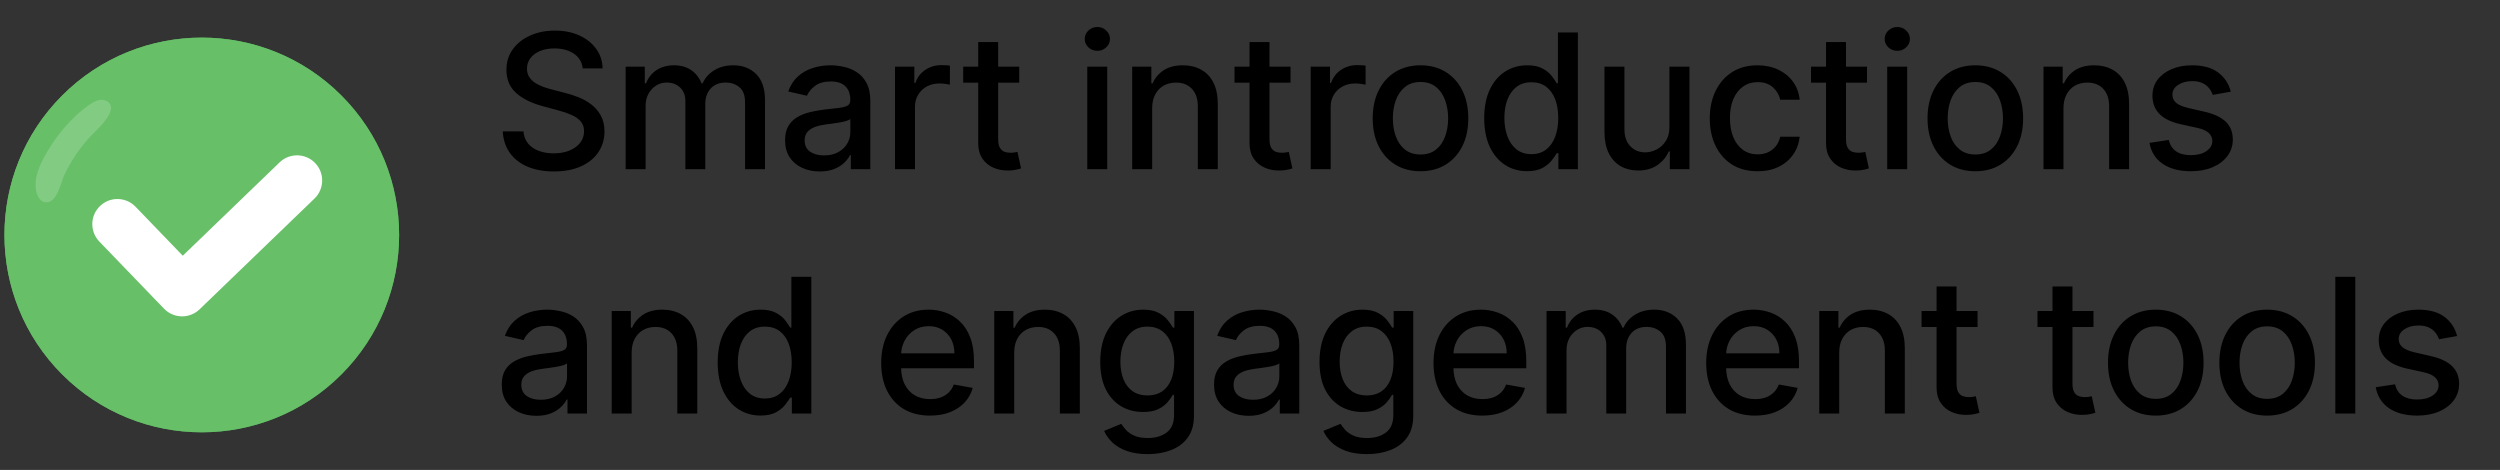 <svg width="133" height="25" viewBox="0 0 133 25" fill="none" xmlns="http://www.w3.org/2000/svg">
<rect x="0" y="0" width="133" height="25" fill="#333333" stroke="none"/>
<path d="M31 3.638C30.963 3.302 30.806 3.041 30.532 2.857C30.257 2.67 29.912 2.576 29.495 2.576C29.197 2.576 28.939 2.623 28.721 2.718C28.503 2.81 28.334 2.938 28.213 3.102C28.095 3.263 28.035 3.446 28.035 3.652C28.035 3.825 28.076 3.974 28.156 4.099C28.239 4.225 28.347 4.33 28.479 4.415C28.614 4.498 28.759 4.568 28.912 4.625C29.066 4.679 29.214 4.724 29.356 4.76L30.067 4.945C30.299 5.001 30.537 5.078 30.78 5.175C31.024 5.272 31.25 5.4 31.459 5.559C31.667 5.718 31.835 5.914 31.963 6.148C32.093 6.383 32.158 6.663 32.158 6.99C32.158 7.402 32.052 7.768 31.839 8.087C31.628 8.407 31.321 8.659 30.919 8.844C30.519 9.028 30.035 9.121 29.466 9.121C28.922 9.121 28.451 9.034 28.053 8.862C27.655 8.689 27.344 8.444 27.119 8.126C26.894 7.807 26.77 7.428 26.746 6.99H27.847C27.868 7.253 27.954 7.472 28.103 7.647C28.254 7.82 28.447 7.949 28.682 8.034C28.918 8.117 29.178 8.158 29.459 8.158C29.769 8.158 30.045 8.11 30.287 8.013C30.531 7.913 30.722 7.776 30.862 7.601C31.002 7.423 31.072 7.216 31.072 6.979C31.072 6.764 31.01 6.588 30.887 6.45C30.766 6.313 30.602 6.199 30.393 6.109C30.187 6.019 29.954 5.94 29.694 5.871L28.834 5.637C28.252 5.478 27.79 5.245 27.449 4.938C27.111 4.63 26.942 4.223 26.942 3.716C26.942 3.297 27.055 2.931 27.282 2.619C27.51 2.306 27.817 2.063 28.206 1.891C28.594 1.715 29.032 1.628 29.52 1.628C30.012 1.628 30.447 1.714 30.823 1.887C31.202 2.06 31.5 2.298 31.718 2.601C31.936 2.902 32.049 3.247 32.059 3.638H31ZM33.284 9V3.545H34.303V4.433H34.371C34.484 4.133 34.67 3.898 34.928 3.73C35.186 3.56 35.495 3.474 35.855 3.474C36.22 3.474 36.525 3.56 36.771 3.73C37.02 3.901 37.203 4.135 37.322 4.433H37.379C37.509 4.142 37.716 3.91 38 3.737C38.284 3.562 38.623 3.474 39.016 3.474C39.511 3.474 39.914 3.63 40.227 3.94C40.541 4.25 40.699 4.717 40.699 5.342V9H39.637V5.442C39.637 5.072 39.537 4.805 39.335 4.639C39.134 4.473 38.894 4.391 38.614 4.391C38.269 4.391 38 4.497 37.808 4.71C37.617 4.921 37.521 5.192 37.521 5.523V9H36.462V5.374C36.462 5.078 36.37 4.84 36.185 4.661C36.001 4.481 35.761 4.391 35.465 4.391C35.263 4.391 35.078 4.444 34.907 4.55C34.739 4.655 34.603 4.8 34.499 4.987C34.397 5.174 34.346 5.391 34.346 5.637V9H33.284ZM43.609 9.121C43.264 9.121 42.951 9.057 42.672 8.929C42.393 8.799 42.171 8.611 42.008 8.364C41.847 8.118 41.766 7.816 41.766 7.459C41.766 7.151 41.826 6.898 41.944 6.699C42.062 6.5 42.222 6.343 42.423 6.227C42.625 6.111 42.849 6.023 43.098 5.964C43.347 5.905 43.6 5.86 43.858 5.829C44.185 5.791 44.45 5.76 44.654 5.737C44.857 5.71 45.005 5.669 45.097 5.612C45.19 5.555 45.236 5.463 45.236 5.335V5.31C45.236 5 45.148 4.76 44.973 4.589C44.8 4.419 44.542 4.334 44.199 4.334C43.841 4.334 43.56 4.413 43.354 4.572C43.15 4.728 43.009 4.902 42.931 5.094L41.933 4.866C42.052 4.535 42.224 4.268 42.452 4.064C42.681 3.858 42.945 3.709 43.244 3.616C43.542 3.522 43.856 3.474 44.185 3.474C44.403 3.474 44.633 3.5 44.877 3.553C45.123 3.602 45.353 3.695 45.566 3.83C45.782 3.964 45.958 4.157 46.095 4.408C46.233 4.657 46.301 4.98 46.301 5.378V9H45.264V8.254H45.222C45.153 8.392 45.05 8.527 44.913 8.659C44.775 8.792 44.599 8.902 44.384 8.989C44.168 9.077 43.91 9.121 43.609 9.121ZM43.84 8.268C44.134 8.268 44.385 8.21 44.593 8.094C44.804 7.978 44.964 7.827 45.072 7.64C45.184 7.451 45.239 7.248 45.239 7.033V6.33C45.202 6.367 45.128 6.403 45.019 6.436C44.913 6.467 44.791 6.494 44.654 6.518C44.516 6.539 44.382 6.559 44.252 6.578C44.122 6.595 44.013 6.609 43.925 6.621C43.719 6.647 43.531 6.691 43.361 6.752C43.193 6.814 43.058 6.902 42.956 7.018C42.857 7.132 42.807 7.284 42.807 7.473C42.807 7.736 42.904 7.935 43.098 8.07C43.292 8.202 43.54 8.268 43.84 8.268ZM47.615 9V3.545H48.642V4.412H48.699C48.798 4.118 48.973 3.888 49.224 3.719C49.477 3.549 49.764 3.464 50.084 3.464C50.15 3.464 50.228 3.466 50.318 3.471C50.41 3.476 50.482 3.482 50.535 3.489V4.504C50.492 4.492 50.416 4.479 50.307 4.465C50.198 4.449 50.089 4.44 49.98 4.44C49.73 4.44 49.506 4.494 49.309 4.6C49.115 4.704 48.961 4.85 48.848 5.037C48.734 5.222 48.677 5.432 48.677 5.669V9H47.615ZM54.222 3.545V4.398H51.242V3.545H54.222ZM52.041 2.239H53.103V7.398C53.103 7.604 53.134 7.759 53.196 7.864C53.257 7.965 53.336 8.035 53.433 8.073C53.533 8.109 53.641 8.126 53.757 8.126C53.842 8.126 53.916 8.12 53.98 8.109C54.044 8.097 54.094 8.087 54.129 8.08L54.321 8.957C54.26 8.981 54.172 9.005 54.058 9.028C53.945 9.054 53.803 9.069 53.632 9.071C53.353 9.076 53.093 9.026 52.851 8.922C52.609 8.818 52.414 8.657 52.265 8.439C52.116 8.221 52.041 7.948 52.041 7.619V2.239ZM57.843 9V3.545H58.905V9H57.843ZM58.379 2.704C58.194 2.704 58.036 2.642 57.903 2.519C57.773 2.394 57.708 2.245 57.708 2.072C57.708 1.897 57.773 1.747 57.903 1.624C58.036 1.499 58.194 1.436 58.379 1.436C58.564 1.436 58.721 1.499 58.851 1.624C58.984 1.747 59.05 1.897 59.05 2.072C59.05 2.245 58.984 2.394 58.851 2.519C58.721 2.642 58.564 2.704 58.379 2.704ZM61.295 5.761V9H60.233V3.545H61.252V4.433H61.32C61.445 4.144 61.642 3.912 61.909 3.737C62.179 3.562 62.519 3.474 62.928 3.474C63.3 3.474 63.626 3.553 63.905 3.709C64.184 3.863 64.401 4.092 64.555 4.398C64.709 4.703 64.786 5.081 64.786 5.531V9H63.724V5.658C63.724 5.263 63.621 4.954 63.415 4.732C63.209 4.507 62.926 4.394 62.566 4.394C62.32 4.394 62.101 4.447 61.909 4.554C61.72 4.661 61.569 4.817 61.458 5.023C61.349 5.226 61.295 5.473 61.295 5.761ZM68.656 3.545V4.398H65.676V3.545H68.656ZM66.475 2.239H67.537V7.398C67.537 7.604 67.568 7.759 67.629 7.864C67.691 7.965 67.77 8.035 67.867 8.073C67.967 8.109 68.075 8.126 68.191 8.126C68.276 8.126 68.35 8.12 68.414 8.109C68.478 8.097 68.528 8.087 68.563 8.08L68.755 8.957C68.694 8.981 68.606 9.005 68.492 9.028C68.379 9.054 68.237 9.069 68.066 9.071C67.787 9.076 67.526 9.026 67.285 8.922C67.043 8.818 66.848 8.657 66.699 8.439C66.55 8.221 66.475 7.948 66.475 7.619V2.239ZM69.73 9V3.545H70.757V4.412H70.813C70.913 4.118 71.088 3.888 71.339 3.719C71.592 3.549 71.879 3.464 72.198 3.464C72.265 3.464 72.343 3.466 72.433 3.471C72.525 3.476 72.597 3.482 72.649 3.489V4.504C72.607 4.492 72.531 4.479 72.422 4.465C72.313 4.449 72.204 4.44 72.095 4.44C71.844 4.44 71.621 4.494 71.424 4.6C71.23 4.704 71.076 4.85 70.963 5.037C70.849 5.222 70.792 5.432 70.792 5.669V9H69.73ZM75.57 9.11C75.059 9.11 74.613 8.993 74.232 8.759C73.85 8.524 73.555 8.196 73.344 7.775C73.133 7.353 73.028 6.861 73.028 6.298C73.028 5.732 73.133 5.237 73.344 4.813C73.555 4.389 73.85 4.06 74.232 3.826C74.613 3.592 75.059 3.474 75.57 3.474C76.082 3.474 76.528 3.592 76.909 3.826C77.29 4.06 77.586 4.389 77.797 4.813C78.008 5.237 78.113 5.732 78.113 6.298C78.113 6.861 78.008 7.353 77.797 7.775C77.586 8.196 77.29 8.524 76.909 8.759C76.528 8.993 76.082 9.11 75.57 9.11ZM75.574 8.219C75.905 8.219 76.18 8.131 76.398 7.956C76.616 7.781 76.777 7.548 76.881 7.256C76.987 6.965 77.041 6.644 77.041 6.294C77.041 5.946 76.987 5.626 76.881 5.335C76.777 5.042 76.616 4.806 76.398 4.629C76.18 4.451 75.905 4.362 75.574 4.362C75.24 4.362 74.963 4.451 74.743 4.629C74.525 4.806 74.363 5.042 74.257 5.335C74.152 5.626 74.1 5.946 74.1 6.294C74.1 6.644 74.152 6.965 74.257 7.256C74.363 7.548 74.525 7.781 74.743 7.956C74.963 8.131 75.24 8.219 75.574 8.219ZM81.24 9.107C80.8 9.107 80.407 8.994 80.061 8.769C79.718 8.542 79.448 8.219 79.251 7.8C79.057 7.378 78.96 6.873 78.96 6.283C78.96 5.694 79.059 5.19 79.255 4.771C79.454 4.352 79.726 4.031 80.072 3.808C80.418 3.586 80.809 3.474 81.247 3.474C81.586 3.474 81.858 3.531 82.064 3.645C82.272 3.756 82.433 3.886 82.547 4.036C82.663 4.185 82.753 4.316 82.817 4.43H82.881V1.727H83.943V9H82.906V8.151H82.817C82.753 8.267 82.661 8.4 82.54 8.549C82.421 8.698 82.258 8.828 82.05 8.94C81.841 9.051 81.572 9.107 81.24 9.107ZM81.475 8.201C81.78 8.201 82.038 8.12 82.249 7.96C82.462 7.796 82.623 7.57 82.732 7.281C82.843 6.992 82.898 6.656 82.898 6.273C82.898 5.894 82.844 5.562 82.735 5.278C82.626 4.994 82.466 4.773 82.256 4.614C82.045 4.456 81.785 4.376 81.475 4.376C81.155 4.376 80.889 4.459 80.675 4.625C80.463 4.791 80.302 5.017 80.193 5.303C80.086 5.59 80.033 5.913 80.033 6.273C80.033 6.637 80.087 6.965 80.196 7.256C80.305 7.548 80.466 7.778 80.679 7.949C80.894 8.117 81.16 8.201 81.475 8.201ZM88.813 6.738V3.545H89.879V9H88.835V8.055H88.778C88.652 8.347 88.451 8.589 88.174 8.783C87.899 8.975 87.557 9.071 87.148 9.071C86.797 9.071 86.487 8.994 86.217 8.84C85.95 8.684 85.739 8.453 85.585 8.148C85.434 7.842 85.358 7.465 85.358 7.015V3.545H86.42V6.887C86.42 7.259 86.523 7.555 86.729 7.775C86.935 7.995 87.202 8.105 87.531 8.105C87.73 8.105 87.928 8.055 88.124 7.956C88.323 7.857 88.488 7.706 88.618 7.505C88.751 7.304 88.816 7.048 88.813 6.738ZM93.503 9.11C92.975 9.11 92.52 8.991 92.139 8.751C91.76 8.51 91.469 8.177 91.266 7.754C91.062 7.33 90.96 6.844 90.96 6.298C90.96 5.744 91.064 5.255 91.273 4.831C91.481 4.405 91.775 4.072 92.153 3.833C92.532 3.594 92.978 3.474 93.492 3.474C93.906 3.474 94.276 3.551 94.6 3.705C94.924 3.857 95.186 4.07 95.385 4.344C95.586 4.619 95.706 4.94 95.744 5.307H94.71C94.653 5.051 94.523 4.831 94.32 4.646C94.118 4.462 93.849 4.369 93.51 4.369C93.214 4.369 92.955 4.447 92.732 4.604C92.512 4.758 92.341 4.978 92.217 5.264C92.094 5.548 92.033 5.884 92.033 6.273C92.033 6.67 92.093 7.014 92.214 7.303C92.335 7.591 92.505 7.815 92.725 7.974C92.948 8.132 93.209 8.212 93.51 8.212C93.711 8.212 93.894 8.175 94.057 8.102C94.223 8.026 94.361 7.918 94.472 7.778C94.586 7.639 94.665 7.471 94.71 7.274H95.744C95.706 7.627 95.591 7.942 95.399 8.219C95.207 8.496 94.951 8.714 94.629 8.872C94.309 9.031 93.934 9.11 93.503 9.11ZM99.325 3.545V4.398H96.346V3.545H99.325ZM97.145 2.239H98.207V7.398C98.207 7.604 98.237 7.759 98.299 7.864C98.361 7.965 98.44 8.035 98.537 8.073C98.636 8.109 98.744 8.126 98.86 8.126C98.945 8.126 99.02 8.12 99.084 8.109C99.148 8.097 99.197 8.087 99.233 8.08L99.425 8.957C99.363 8.981 99.276 9.005 99.162 9.028C99.048 9.054 98.906 9.069 98.736 9.071C98.456 9.076 98.196 9.026 97.954 8.922C97.713 8.818 97.518 8.657 97.369 8.439C97.219 8.221 97.145 7.948 97.145 7.619V2.239ZM100.4 9V3.545H101.462V9H100.4ZM100.936 2.704C100.751 2.704 100.593 2.642 100.46 2.519C100.33 2.394 100.265 2.245 100.265 2.072C100.265 1.897 100.33 1.747 100.46 1.624C100.593 1.499 100.751 1.436 100.936 1.436C101.121 1.436 101.278 1.499 101.408 1.624C101.541 1.747 101.607 1.897 101.607 2.072C101.607 2.245 101.541 2.394 101.408 2.519C101.278 2.642 101.121 2.704 100.936 2.704ZM105.088 9.11C104.576 9.11 104.13 8.993 103.749 8.759C103.368 8.524 103.072 8.196 102.861 7.775C102.65 7.353 102.545 6.861 102.545 6.298C102.545 5.732 102.65 5.237 102.861 4.813C103.072 4.389 103.368 4.06 103.749 3.826C104.13 3.592 104.576 3.474 105.088 3.474C105.599 3.474 106.045 3.592 106.426 3.826C106.808 4.06 107.103 4.389 107.314 4.813C107.525 5.237 107.63 5.732 107.63 6.298C107.63 6.861 107.525 7.353 107.314 7.775C107.103 8.196 106.808 8.524 106.426 8.759C106.045 8.993 105.599 9.11 105.088 9.11ZM105.091 8.219C105.423 8.219 105.697 8.131 105.915 7.956C106.133 7.781 106.294 7.548 106.398 7.256C106.505 6.965 106.558 6.644 106.558 6.294C106.558 5.946 106.505 5.626 106.398 5.335C106.294 5.042 106.133 4.806 105.915 4.629C105.697 4.451 105.423 4.362 105.091 4.362C104.757 4.362 104.48 4.451 104.26 4.629C104.042 4.806 103.88 5.042 103.774 5.335C103.67 5.626 103.617 5.946 103.617 6.294C103.617 6.644 103.67 6.965 103.774 7.256C103.88 7.548 104.042 7.781 104.26 7.956C104.48 8.131 104.757 8.219 105.091 8.219ZM109.777 5.761V9H108.715V3.545H109.735V4.433H109.802C109.928 4.144 110.124 3.912 110.392 3.737C110.661 3.562 111.001 3.474 111.411 3.474C111.782 3.474 112.108 3.553 112.387 3.709C112.667 3.863 112.883 4.092 113.037 4.398C113.191 4.703 113.268 5.081 113.268 5.531V9H112.206V5.658C112.206 5.263 112.103 4.954 111.897 4.732C111.691 4.507 111.408 4.394 111.049 4.394C110.802 4.394 110.583 4.447 110.392 4.554C110.202 4.661 110.052 4.817 109.941 5.023C109.832 5.226 109.777 5.473 109.777 5.761ZM118.679 4.877L117.717 5.048C117.677 4.924 117.613 4.807 117.525 4.696C117.44 4.585 117.324 4.494 117.177 4.423C117.03 4.352 116.847 4.316 116.627 4.316C116.326 4.316 116.075 4.384 115.874 4.518C115.673 4.651 115.572 4.823 115.572 5.033C115.572 5.216 115.64 5.362 115.775 5.474C115.909 5.585 116.127 5.676 116.428 5.747L117.294 5.946C117.796 6.062 118.17 6.241 118.417 6.482C118.663 6.724 118.786 7.037 118.786 7.423C118.786 7.75 118.691 8.041 118.502 8.297C118.315 8.55 118.053 8.749 117.717 8.893C117.383 9.038 116.996 9.11 116.556 9.11C115.945 9.11 115.447 8.98 115.061 8.719C114.675 8.457 114.438 8.084 114.351 7.601L115.377 7.445C115.441 7.712 115.572 7.915 115.771 8.052C115.97 8.187 116.229 8.254 116.549 8.254C116.897 8.254 117.175 8.182 117.383 8.038C117.592 7.891 117.696 7.712 117.696 7.501C117.696 7.331 117.632 7.188 117.504 7.072C117.378 6.956 117.186 6.868 116.925 6.809L116.002 6.607C115.493 6.491 115.116 6.306 114.873 6.053C114.631 5.799 114.51 5.478 114.51 5.09C114.51 4.768 114.6 4.487 114.78 4.245C114.96 4.004 115.209 3.815 115.526 3.68C115.843 3.543 116.207 3.474 116.616 3.474C117.206 3.474 117.67 3.602 118.008 3.858C118.347 4.111 118.57 4.451 118.679 4.877ZM28.536 22.121C28.19 22.121 27.878 22.057 27.599 21.929C27.319 21.799 27.098 21.611 26.934 21.364C26.773 21.118 26.693 20.816 26.693 20.459C26.693 20.151 26.752 19.898 26.87 19.699C26.989 19.5 27.149 19.343 27.35 19.227C27.551 19.111 27.776 19.023 28.025 18.964C28.273 18.905 28.526 18.86 28.785 18.829C29.111 18.791 29.376 18.76 29.58 18.736C29.784 18.71 29.932 18.669 30.024 18.612C30.116 18.555 30.162 18.463 30.162 18.335V18.31C30.162 18 30.075 17.76 29.9 17.59C29.727 17.419 29.469 17.334 29.125 17.334C28.768 17.334 28.486 17.413 28.28 17.572C28.077 17.728 27.936 17.902 27.858 18.094L26.86 17.866C26.978 17.535 27.151 17.267 27.378 17.064C27.608 16.858 27.872 16.709 28.17 16.616C28.468 16.522 28.782 16.474 29.111 16.474C29.329 16.474 29.56 16.5 29.804 16.553C30.05 16.602 30.28 16.695 30.493 16.829C30.708 16.965 30.884 17.157 31.022 17.408C31.159 17.657 31.228 17.98 31.228 18.378V22H30.191V21.254H30.148C30.08 21.392 29.977 21.526 29.839 21.659C29.702 21.792 29.526 21.902 29.31 21.989C29.095 22.077 28.837 22.121 28.536 22.121ZM28.767 21.268C29.06 21.268 29.311 21.21 29.52 21.095C29.73 20.979 29.89 20.827 29.999 20.64C30.11 20.451 30.166 20.248 30.166 20.033V19.329C30.128 19.367 30.055 19.403 29.946 19.436C29.839 19.467 29.717 19.494 29.58 19.518C29.443 19.539 29.309 19.559 29.179 19.578C29.049 19.595 28.94 19.609 28.852 19.621C28.646 19.647 28.458 19.691 28.287 19.752C28.119 19.814 27.984 19.902 27.883 20.018C27.783 20.132 27.733 20.284 27.733 20.473C27.733 20.736 27.831 20.935 28.025 21.07C28.219 21.202 28.466 21.268 28.767 21.268ZM33.604 18.761V22H32.542V16.546H33.561V17.433H33.629C33.754 17.144 33.951 16.912 34.218 16.737C34.488 16.562 34.828 16.474 35.237 16.474C35.609 16.474 35.934 16.553 36.214 16.709C36.493 16.863 36.71 17.092 36.864 17.398C37.018 17.703 37.095 18.081 37.095 18.53V22H36.033V18.658C36.033 18.263 35.93 17.954 35.724 17.732C35.518 17.507 35.235 17.394 34.875 17.394C34.629 17.394 34.41 17.447 34.218 17.554C34.029 17.66 33.878 17.817 33.767 18.023C33.658 18.226 33.604 18.473 33.604 18.761ZM40.461 22.107C40.02 22.107 39.627 21.994 39.282 21.769C38.938 21.542 38.668 21.219 38.472 20.8C38.278 20.378 38.181 19.873 38.181 19.283C38.181 18.694 38.279 18.19 38.475 17.771C38.674 17.352 38.947 17.031 39.292 16.808C39.638 16.586 40.03 16.474 40.468 16.474C40.806 16.474 41.078 16.531 41.284 16.645C41.493 16.756 41.654 16.886 41.767 17.035C41.883 17.185 41.973 17.316 42.037 17.43H42.101V14.727H43.163V22H42.126V21.151H42.037C41.973 21.267 41.881 21.4 41.76 21.549C41.642 21.698 41.478 21.828 41.27 21.94C41.062 22.051 40.792 22.107 40.461 22.107ZM40.695 21.201C41 21.201 41.258 21.12 41.469 20.959C41.682 20.796 41.843 20.57 41.952 20.281C42.063 19.992 42.119 19.656 42.119 19.273C42.119 18.894 42.064 18.562 41.956 18.278C41.847 17.994 41.687 17.773 41.476 17.614C41.265 17.456 41.005 17.376 40.695 17.376C40.375 17.376 40.109 17.459 39.896 17.625C39.683 17.791 39.522 18.017 39.413 18.303C39.306 18.59 39.253 18.913 39.253 19.273C39.253 19.637 39.307 19.965 39.416 20.256C39.525 20.548 39.686 20.778 39.899 20.949C40.115 21.117 40.38 21.201 40.695 21.201ZM49.476 22.11C48.938 22.11 48.475 21.995 48.087 21.766C47.701 21.534 47.403 21.208 47.192 20.789C46.984 20.368 46.88 19.874 46.88 19.308C46.88 18.75 46.984 18.257 47.192 17.831C47.403 17.405 47.697 17.072 48.073 16.833C48.452 16.594 48.895 16.474 49.401 16.474C49.709 16.474 50.007 16.525 50.296 16.627C50.585 16.729 50.844 16.889 51.074 17.107C51.303 17.324 51.484 17.607 51.617 17.955C51.75 18.301 51.816 18.721 51.816 19.216V19.592H47.48V18.797H50.775C50.775 18.517 50.719 18.27 50.605 18.055C50.491 17.837 50.331 17.665 50.126 17.54C49.922 17.414 49.683 17.352 49.408 17.352C49.11 17.352 48.849 17.425 48.627 17.572C48.407 17.716 48.236 17.905 48.116 18.14C47.997 18.372 47.938 18.624 47.938 18.896V19.518C47.938 19.882 48.002 20.192 48.13 20.448C48.26 20.704 48.441 20.899 48.673 21.034C48.905 21.167 49.176 21.233 49.486 21.233C49.688 21.233 49.871 21.204 50.037 21.148C50.203 21.088 50.346 21.001 50.466 20.885C50.587 20.769 50.679 20.626 50.743 20.455L51.748 20.636C51.668 20.932 51.523 21.192 51.315 21.414C51.109 21.634 50.85 21.806 50.538 21.929C50.227 22.05 49.873 22.11 49.476 22.11ZM53.956 18.761V22H52.894V16.546H53.913V17.433H53.981C54.106 17.144 54.303 16.912 54.57 16.737C54.84 16.562 55.18 16.474 55.589 16.474C55.961 16.474 56.286 16.553 56.566 16.709C56.845 16.863 57.062 17.092 57.216 17.398C57.37 17.703 57.447 18.081 57.447 18.53V22H56.385V18.658C56.385 18.263 56.282 17.954 56.076 17.732C55.87 17.507 55.587 17.394 55.227 17.394C54.981 17.394 54.762 17.447 54.57 17.554C54.381 17.66 54.23 17.817 54.119 18.023C54.01 18.226 53.956 18.473 53.956 18.761ZM61.057 24.159C60.624 24.159 60.251 24.102 59.939 23.989C59.629 23.875 59.375 23.725 59.179 23.538C58.982 23.351 58.836 23.146 58.739 22.923L59.651 22.547C59.715 22.651 59.8 22.761 59.907 22.877C60.016 22.995 60.163 23.096 60.347 23.179C60.534 23.262 60.775 23.303 61.068 23.303C61.471 23.303 61.803 23.205 62.066 23.009C62.329 22.814 62.46 22.504 62.46 22.078V21.006H62.393C62.329 21.122 62.236 21.251 62.116 21.393C61.997 21.535 61.834 21.658 61.626 21.762C61.417 21.866 61.146 21.918 60.812 21.918C60.382 21.918 59.993 21.818 59.648 21.616C59.304 21.413 59.032 21.113 58.831 20.718C58.632 20.32 58.533 19.831 58.533 19.251C58.533 18.671 58.631 18.174 58.827 17.76C59.026 17.346 59.298 17.028 59.644 16.808C59.99 16.586 60.382 16.474 60.819 16.474C61.158 16.474 61.431 16.531 61.64 16.645C61.848 16.756 62.01 16.886 62.126 17.035C62.245 17.185 62.336 17.316 62.4 17.43H62.478V16.546H63.518V22.121C63.518 22.59 63.41 22.974 63.192 23.275C62.974 23.576 62.679 23.798 62.307 23.942C61.938 24.087 61.522 24.159 61.057 24.159ZM61.047 21.038C61.352 21.038 61.61 20.967 61.821 20.825C62.034 20.68 62.195 20.474 62.304 20.207C62.415 19.937 62.471 19.614 62.471 19.237C62.471 18.87 62.416 18.547 62.307 18.268C62.199 17.988 62.039 17.771 61.828 17.614C61.617 17.456 61.357 17.376 61.047 17.376C60.727 17.376 60.461 17.459 60.248 17.625C60.035 17.788 59.874 18.011 59.765 18.293C59.658 18.574 59.605 18.889 59.605 19.237C59.605 19.595 59.66 19.908 59.768 20.178C59.877 20.448 60.038 20.659 60.251 20.81C60.467 20.962 60.732 21.038 61.047 21.038ZM66.43 22.121C66.084 22.121 65.772 22.057 65.492 21.929C65.213 21.799 64.992 21.611 64.828 21.364C64.667 21.118 64.587 20.816 64.587 20.459C64.587 20.151 64.646 19.898 64.764 19.699C64.883 19.5 65.042 19.343 65.244 19.227C65.445 19.111 65.67 19.023 65.918 18.964C66.167 18.905 66.42 18.86 66.678 18.829C67.005 18.791 67.27 18.76 67.474 18.736C67.677 18.71 67.825 18.669 67.918 18.612C68.01 18.555 68.056 18.463 68.056 18.335V18.31C68.056 18 67.969 17.76 67.793 17.59C67.621 17.419 67.362 17.334 67.019 17.334C66.662 17.334 66.38 17.413 66.174 17.572C65.971 17.728 65.83 17.902 65.751 18.094L64.754 17.866C64.872 17.535 65.045 17.267 65.272 17.064C65.502 16.858 65.766 16.709 66.064 16.616C66.362 16.522 66.676 16.474 67.005 16.474C67.223 16.474 67.454 16.5 67.698 16.553C67.944 16.602 68.173 16.695 68.386 16.829C68.602 16.965 68.778 17.157 68.915 17.408C69.053 17.657 69.121 17.98 69.121 18.378V22H68.085V21.254H68.042C67.973 21.392 67.87 21.526 67.733 21.659C67.596 21.792 67.419 21.902 67.204 21.989C66.989 22.077 66.73 22.121 66.43 22.121ZM66.661 21.268C66.954 21.268 67.205 21.21 67.413 21.095C67.624 20.979 67.784 20.827 67.893 20.64C68.004 20.451 68.06 20.248 68.06 20.033V19.329C68.022 19.367 67.948 19.403 67.84 19.436C67.733 19.467 67.611 19.494 67.474 19.518C67.337 19.539 67.203 19.559 67.073 19.578C66.942 19.595 66.833 19.609 66.746 19.621C66.54 19.647 66.352 19.691 66.181 19.752C66.013 19.814 65.878 19.902 65.776 20.018C65.677 20.132 65.627 20.284 65.627 20.473C65.627 20.736 65.724 20.935 65.918 21.07C66.112 21.202 66.36 21.268 66.661 21.268ZM72.723 24.159C72.289 24.159 71.917 24.102 71.604 23.989C71.294 23.875 71.041 23.725 70.844 23.538C70.648 23.351 70.501 23.146 70.404 22.923L71.316 22.547C71.38 22.651 71.466 22.761 71.572 22.877C71.681 22.995 71.828 23.096 72.013 23.179C72.2 23.262 72.44 23.303 72.733 23.303C73.136 23.303 73.468 23.205 73.731 23.009C73.994 22.814 74.125 22.504 74.125 22.078V21.006H74.058C73.994 21.122 73.902 21.251 73.781 21.393C73.663 21.535 73.499 21.658 73.291 21.762C73.082 21.866 72.811 21.918 72.478 21.918C72.047 21.918 71.659 21.818 71.313 21.616C70.97 21.413 70.697 21.113 70.496 20.718C70.297 20.32 70.198 19.831 70.198 19.251C70.198 18.671 70.296 18.174 70.493 17.76C70.691 17.346 70.964 17.028 71.309 16.808C71.655 16.586 72.047 16.474 72.485 16.474C72.823 16.474 73.097 16.531 73.305 16.645C73.513 16.756 73.676 16.886 73.792 17.035C73.91 17.185 74.001 17.316 74.065 17.43H74.143V16.546H75.184V22.121C75.184 22.59 75.075 22.974 74.857 23.275C74.639 23.576 74.344 23.798 73.973 23.942C73.603 24.087 73.187 24.159 72.723 24.159ZM72.712 21.038C73.017 21.038 73.275 20.967 73.486 20.825C73.699 20.68 73.86 20.474 73.969 20.207C74.08 19.937 74.136 19.614 74.136 19.237C74.136 18.87 74.082 18.547 73.973 18.268C73.864 17.988 73.704 17.771 73.493 17.614C73.283 17.456 73.022 17.376 72.712 17.376C72.392 17.376 72.126 17.459 71.913 17.625C71.7 17.788 71.539 18.011 71.43 18.293C71.323 18.574 71.27 18.889 71.27 19.237C71.27 19.595 71.325 19.908 71.434 20.178C71.543 20.448 71.704 20.659 71.917 20.81C72.132 20.962 72.397 21.038 72.712 21.038ZM78.859 22.11C78.321 22.11 77.858 21.995 77.47 21.766C77.084 21.534 76.786 21.208 76.575 20.789C76.367 20.368 76.263 19.874 76.263 19.308C76.263 18.75 76.367 18.257 76.575 17.831C76.786 17.405 77.079 17.072 77.456 16.833C77.835 16.594 78.277 16.474 78.784 16.474C79.092 16.474 79.39 16.525 79.679 16.627C79.968 16.729 80.227 16.889 80.457 17.107C80.686 17.324 80.867 17.607 81 17.955C81.132 18.301 81.199 18.721 81.199 19.216V19.592H76.863V18.797H80.158C80.158 18.517 80.101 18.27 79.988 18.055C79.874 17.837 79.714 17.665 79.508 17.54C79.305 17.414 79.066 17.352 78.791 17.352C78.493 17.352 78.232 17.425 78.01 17.572C77.79 17.716 77.619 17.905 77.498 18.14C77.38 18.372 77.321 18.624 77.321 18.896V19.518C77.321 19.882 77.385 20.192 77.513 20.448C77.643 20.704 77.824 20.899 78.056 21.034C78.288 21.167 78.559 21.233 78.869 21.233C79.07 21.233 79.254 21.204 79.42 21.148C79.585 21.088 79.728 21.001 79.849 20.885C79.97 20.769 80.062 20.626 80.126 20.455L81.131 20.636C81.051 20.932 80.906 21.192 80.698 21.414C80.492 21.634 80.233 21.806 79.92 21.929C79.61 22.05 79.256 22.11 78.859 22.11ZM82.277 22V16.546H83.296V17.433H83.363C83.477 17.133 83.663 16.898 83.921 16.73C84.179 16.56 84.488 16.474 84.848 16.474C85.212 16.474 85.518 16.56 85.764 16.73C86.013 16.901 86.196 17.135 86.314 17.433H86.371C86.501 17.142 86.709 16.91 86.993 16.737C87.277 16.562 87.615 16.474 88.008 16.474C88.503 16.474 88.907 16.63 89.219 16.94C89.534 17.25 89.692 17.717 89.692 18.342V22H88.63V18.442C88.63 18.072 88.529 17.805 88.328 17.639C88.127 17.474 87.886 17.391 87.607 17.391C87.261 17.391 86.993 17.497 86.801 17.71C86.609 17.921 86.513 18.192 86.513 18.523V22H85.455V18.374C85.455 18.078 85.363 17.84 85.178 17.66C84.993 17.481 84.753 17.391 84.457 17.391C84.256 17.391 84.07 17.444 83.9 17.55C83.731 17.655 83.595 17.8 83.491 17.987C83.389 18.174 83.339 18.391 83.339 18.637V22H82.277ZM93.365 22.11C92.828 22.11 92.365 21.995 91.977 21.766C91.591 21.534 91.293 21.208 91.082 20.789C90.874 20.368 90.77 19.874 90.77 19.308C90.77 18.75 90.874 18.257 91.082 17.831C91.293 17.405 91.586 17.072 91.963 16.833C92.342 16.594 92.784 16.474 93.291 16.474C93.599 16.474 93.897 16.525 94.186 16.627C94.475 16.729 94.734 16.889 94.963 17.107C95.193 17.324 95.374 17.607 95.507 17.955C95.639 18.301 95.706 18.721 95.706 19.216V19.592H91.37V18.797H94.665C94.665 18.517 94.608 18.27 94.495 18.055C94.381 17.837 94.221 17.665 94.015 17.54C93.812 17.414 93.573 17.352 93.298 17.352C93 17.352 92.739 17.425 92.517 17.572C92.297 17.716 92.126 17.905 92.005 18.14C91.887 18.372 91.828 18.624 91.828 18.896V19.518C91.828 19.882 91.892 20.192 92.02 20.448C92.15 20.704 92.331 20.899 92.563 21.034C92.795 21.167 93.066 21.233 93.376 21.233C93.577 21.233 93.761 21.204 93.927 21.148C94.092 21.088 94.236 21.001 94.356 20.885C94.477 20.769 94.569 20.626 94.633 20.455L95.638 20.636C95.558 20.932 95.413 21.192 95.205 21.414C94.999 21.634 94.74 21.806 94.427 21.929C94.117 22.05 93.763 22.11 93.365 22.11ZM97.846 18.761V22H96.784V16.546H97.803V17.433H97.87C97.996 17.144 98.192 16.912 98.46 16.737C98.73 16.562 99.07 16.474 99.479 16.474C99.851 16.474 100.176 16.553 100.456 16.709C100.735 16.863 100.952 17.092 101.106 17.398C101.259 17.703 101.336 18.081 101.336 18.53V22H100.275V18.658C100.275 18.263 100.172 17.954 99.966 17.732C99.76 17.507 99.477 17.394 99.117 17.394C98.871 17.394 98.652 17.447 98.46 17.554C98.27 17.66 98.12 17.817 98.009 18.023C97.9 18.226 97.846 18.473 97.846 18.761ZM105.207 16.546V17.398H102.227V16.546H105.207ZM103.026 15.239H104.088V20.398C104.088 20.604 104.119 20.759 104.18 20.864C104.242 20.965 104.321 21.035 104.418 21.073C104.518 21.109 104.625 21.126 104.741 21.126C104.827 21.126 104.901 21.12 104.965 21.109C105.029 21.097 105.079 21.087 105.114 21.08L105.306 21.957C105.244 21.981 105.157 22.005 105.043 22.028C104.93 22.055 104.787 22.069 104.617 22.071C104.338 22.076 104.077 22.026 103.836 21.922C103.594 21.818 103.399 21.657 103.25 21.439C103.101 21.221 103.026 20.948 103.026 20.619V15.239ZM111.374 16.546V17.398H108.394V16.546H111.374ZM109.193 15.239H110.255V20.398C110.255 20.604 110.286 20.759 110.347 20.864C110.409 20.965 110.488 21.035 110.585 21.073C110.685 21.109 110.793 21.126 110.909 21.126C110.994 21.126 111.068 21.12 111.132 21.109C111.196 21.097 111.246 21.087 111.281 21.08L111.473 21.957C111.412 21.981 111.324 22.005 111.21 22.028C111.097 22.055 110.955 22.069 110.784 22.071C110.505 22.076 110.244 22.026 110.003 21.922C109.761 21.818 109.566 21.657 109.417 21.439C109.268 21.221 109.193 20.948 109.193 20.619V15.239ZM114.687 22.11C114.176 22.11 113.73 21.993 113.348 21.759C112.967 21.524 112.671 21.196 112.461 20.775C112.25 20.354 112.145 19.861 112.145 19.298C112.145 18.732 112.25 18.237 112.461 17.813C112.671 17.389 112.967 17.06 113.348 16.826C113.73 16.592 114.176 16.474 114.687 16.474C115.199 16.474 115.645 16.592 116.026 16.826C116.407 17.06 116.703 17.389 116.914 17.813C117.125 18.237 117.23 18.732 117.23 19.298C117.23 19.861 117.125 20.354 116.914 20.775C116.703 21.196 116.407 21.524 116.026 21.759C115.645 21.993 115.199 22.11 114.687 22.11ZM114.691 21.219C115.022 21.219 115.297 21.131 115.515 20.956C115.732 20.781 115.893 20.548 115.998 20.256C116.104 19.965 116.157 19.644 116.157 19.294C116.157 18.946 116.104 18.626 115.998 18.335C115.893 18.042 115.732 17.806 115.515 17.629C115.297 17.451 115.022 17.362 114.691 17.362C114.357 17.362 114.08 17.451 113.86 17.629C113.642 17.806 113.48 18.042 113.373 18.335C113.269 18.626 113.217 18.946 113.217 19.294C113.217 19.644 113.269 19.965 113.373 20.256C113.48 20.548 113.642 20.781 113.86 20.956C114.08 21.131 114.357 21.219 114.691 21.219ZM120.613 22.11C120.101 22.11 119.655 21.993 119.274 21.759C118.893 21.524 118.597 21.196 118.386 20.775C118.175 20.354 118.07 19.861 118.07 19.298C118.07 18.732 118.175 18.237 118.386 17.813C118.597 17.389 118.893 17.06 119.274 16.826C119.655 16.592 120.101 16.474 120.613 16.474C121.124 16.474 121.57 16.592 121.951 16.826C122.333 17.06 122.628 17.389 122.839 17.813C123.05 18.237 123.155 18.732 123.155 19.298C123.155 19.861 123.05 20.354 122.839 20.775C122.628 21.196 122.333 21.524 121.951 21.759C121.57 21.993 121.124 22.11 120.613 22.11ZM120.616 21.219C120.948 21.219 121.222 21.131 121.44 20.956C121.658 20.781 121.819 20.548 121.923 20.256C122.03 19.965 122.083 19.644 122.083 19.294C122.083 18.946 122.03 18.626 121.923 18.335C121.819 18.042 121.658 17.806 121.44 17.629C121.222 17.451 120.948 17.362 120.616 17.362C120.282 17.362 120.005 17.451 119.785 17.629C119.567 17.806 119.405 18.042 119.299 18.335C119.195 18.626 119.142 18.946 119.142 19.294C119.142 19.644 119.195 19.965 119.299 20.256C119.405 20.548 119.567 20.781 119.785 20.956C120.005 21.131 120.282 21.219 120.616 21.219ZM125.302 14.727V22H124.24V14.727H125.302ZM130.718 17.877L129.756 18.048C129.715 17.924 129.652 17.807 129.564 17.696C129.479 17.585 129.363 17.494 129.216 17.423C129.069 17.352 128.886 17.316 128.665 17.316C128.365 17.316 128.114 17.384 127.913 17.518C127.711 17.651 127.611 17.823 127.611 18.033C127.611 18.216 127.678 18.363 127.813 18.474C127.948 18.585 128.166 18.676 128.467 18.747L129.333 18.946C129.835 19.062 130.209 19.241 130.455 19.482C130.701 19.724 130.825 20.037 130.825 20.423C130.825 20.75 130.73 21.041 130.54 21.297C130.353 21.55 130.092 21.749 129.756 21.893C129.422 22.038 129.035 22.11 128.594 22.11C127.984 22.11 127.485 21.98 127.099 21.72C126.714 21.457 126.477 21.084 126.389 20.601L127.415 20.445C127.479 20.712 127.611 20.915 127.81 21.052C128.009 21.187 128.268 21.254 128.587 21.254C128.935 21.254 129.214 21.182 129.422 21.038C129.63 20.891 129.734 20.712 129.734 20.501C129.734 20.331 129.67 20.188 129.543 20.072C129.417 19.956 129.224 19.868 128.964 19.809L128.04 19.607C127.531 19.491 127.155 19.306 126.911 19.053C126.67 18.799 126.549 18.479 126.549 18.09C126.549 17.768 126.639 17.486 126.819 17.245C126.999 17.004 127.247 16.815 127.565 16.68C127.882 16.543 128.245 16.474 128.655 16.474C129.244 16.474 129.708 16.602 130.047 16.858C130.385 17.111 130.609 17.451 130.718 17.877Z" fill="black"/>
<g clip-path="url(#clip0_110_942)">
<path d="M18.159 19.924C22.259 15.824 22.259 9.176 18.159 5.076C14.059 0.976 7.411 0.976 3.311 5.076C-0.789 9.176 -0.789 15.824 3.311 19.924C7.411 24.024 14.059 24.024 18.159 19.924Z" fill="url(#paint0_radial_110_942)"/>
<path d="M18.159 19.924C22.259 15.824 22.259 9.176 18.159 5.076C14.059 0.976 7.411 0.976 3.311 5.076C-0.789 9.176 -0.789 15.824 3.311 19.924C7.411 24.024 14.059 24.024 18.159 19.924Z" fill="url(#paint1_radial_110_942)"/>
<path opacity="0.18" d="M3.12 10.124C2.965 10.485 2.751 10.801 2.415 10.762C2.163 10.733 2 10.475 1.939 10.229C1.79 9.634 2.01 9.01 2.293 8.466C2.88 7.338 3.743 6.265 4.797 5.544C4.964 5.43 5.148 5.328 5.35 5.31C5.552 5.292 5.774 5.378 5.865 5.559C6.137 6.099 4.991 7.04 4.677 7.4C4.178 7.97 3.758 8.609 3.43 9.293C3.343 9.475 3.253 9.816 3.12 10.124V10.124Z" fill="white"/>
<path d="M9.664 16.83C9.309 16.824 8.972 16.677 8.726 16.422L5.285 12.852C4.772 12.32 4.788 11.474 5.32 10.962C5.851 10.45 6.697 10.465 7.21 10.997L9.723 13.604L14.875 8.638C15.407 8.126 16.253 8.141 16.765 8.673C17.278 9.204 17.262 10.05 16.731 10.563L10.616 16.457C10.361 16.703 10.019 16.837 9.664 16.831L9.664 16.83Z" fill="white"/>
</g>
<defs>
<radialGradient id="paint0_radial_110_942" cx="0" cy="0" r="1" gradientUnits="userSpaceOnUse" gradientTransform="translate(9.34 11.932) rotate(7.2) scale(13.618)">
<stop stop-color="#75D982"/>
<stop offset="0.13" stop-color="#70D179"/>
<stop offset="0.47" stop-color="#67BF67"/>
<stop offset="0.74" stop-color="#51AA59"/>
<stop offset="0.84" stop-color="#48A153"/>
<stop offset="0.93" stop-color="#49A254"/>
<stop offset="0.96" stop-color="#50A958"/>
<stop offset="0.99" stop-color="#5CB460"/>
<stop offset="1" stop-color="#67BF67"/>
</radialGradient>
<radialGradient id="paint1_radial_110_942" cx="0" cy="0" r="1" gradientUnits="userSpaceOnUse" gradientTransform="translate(9.34 11.932) rotate(7.2) scale(13.618)">
<stop stop-color="#67BF67"/>
<stop offset="1" stop-color="#67BF67"/>
</radialGradient>
<clipPath id="clip0_110_942">
<rect width="21" height="21" fill="white" transform="translate(0.235 2)"/>
</clipPath>
</defs>
</svg>
